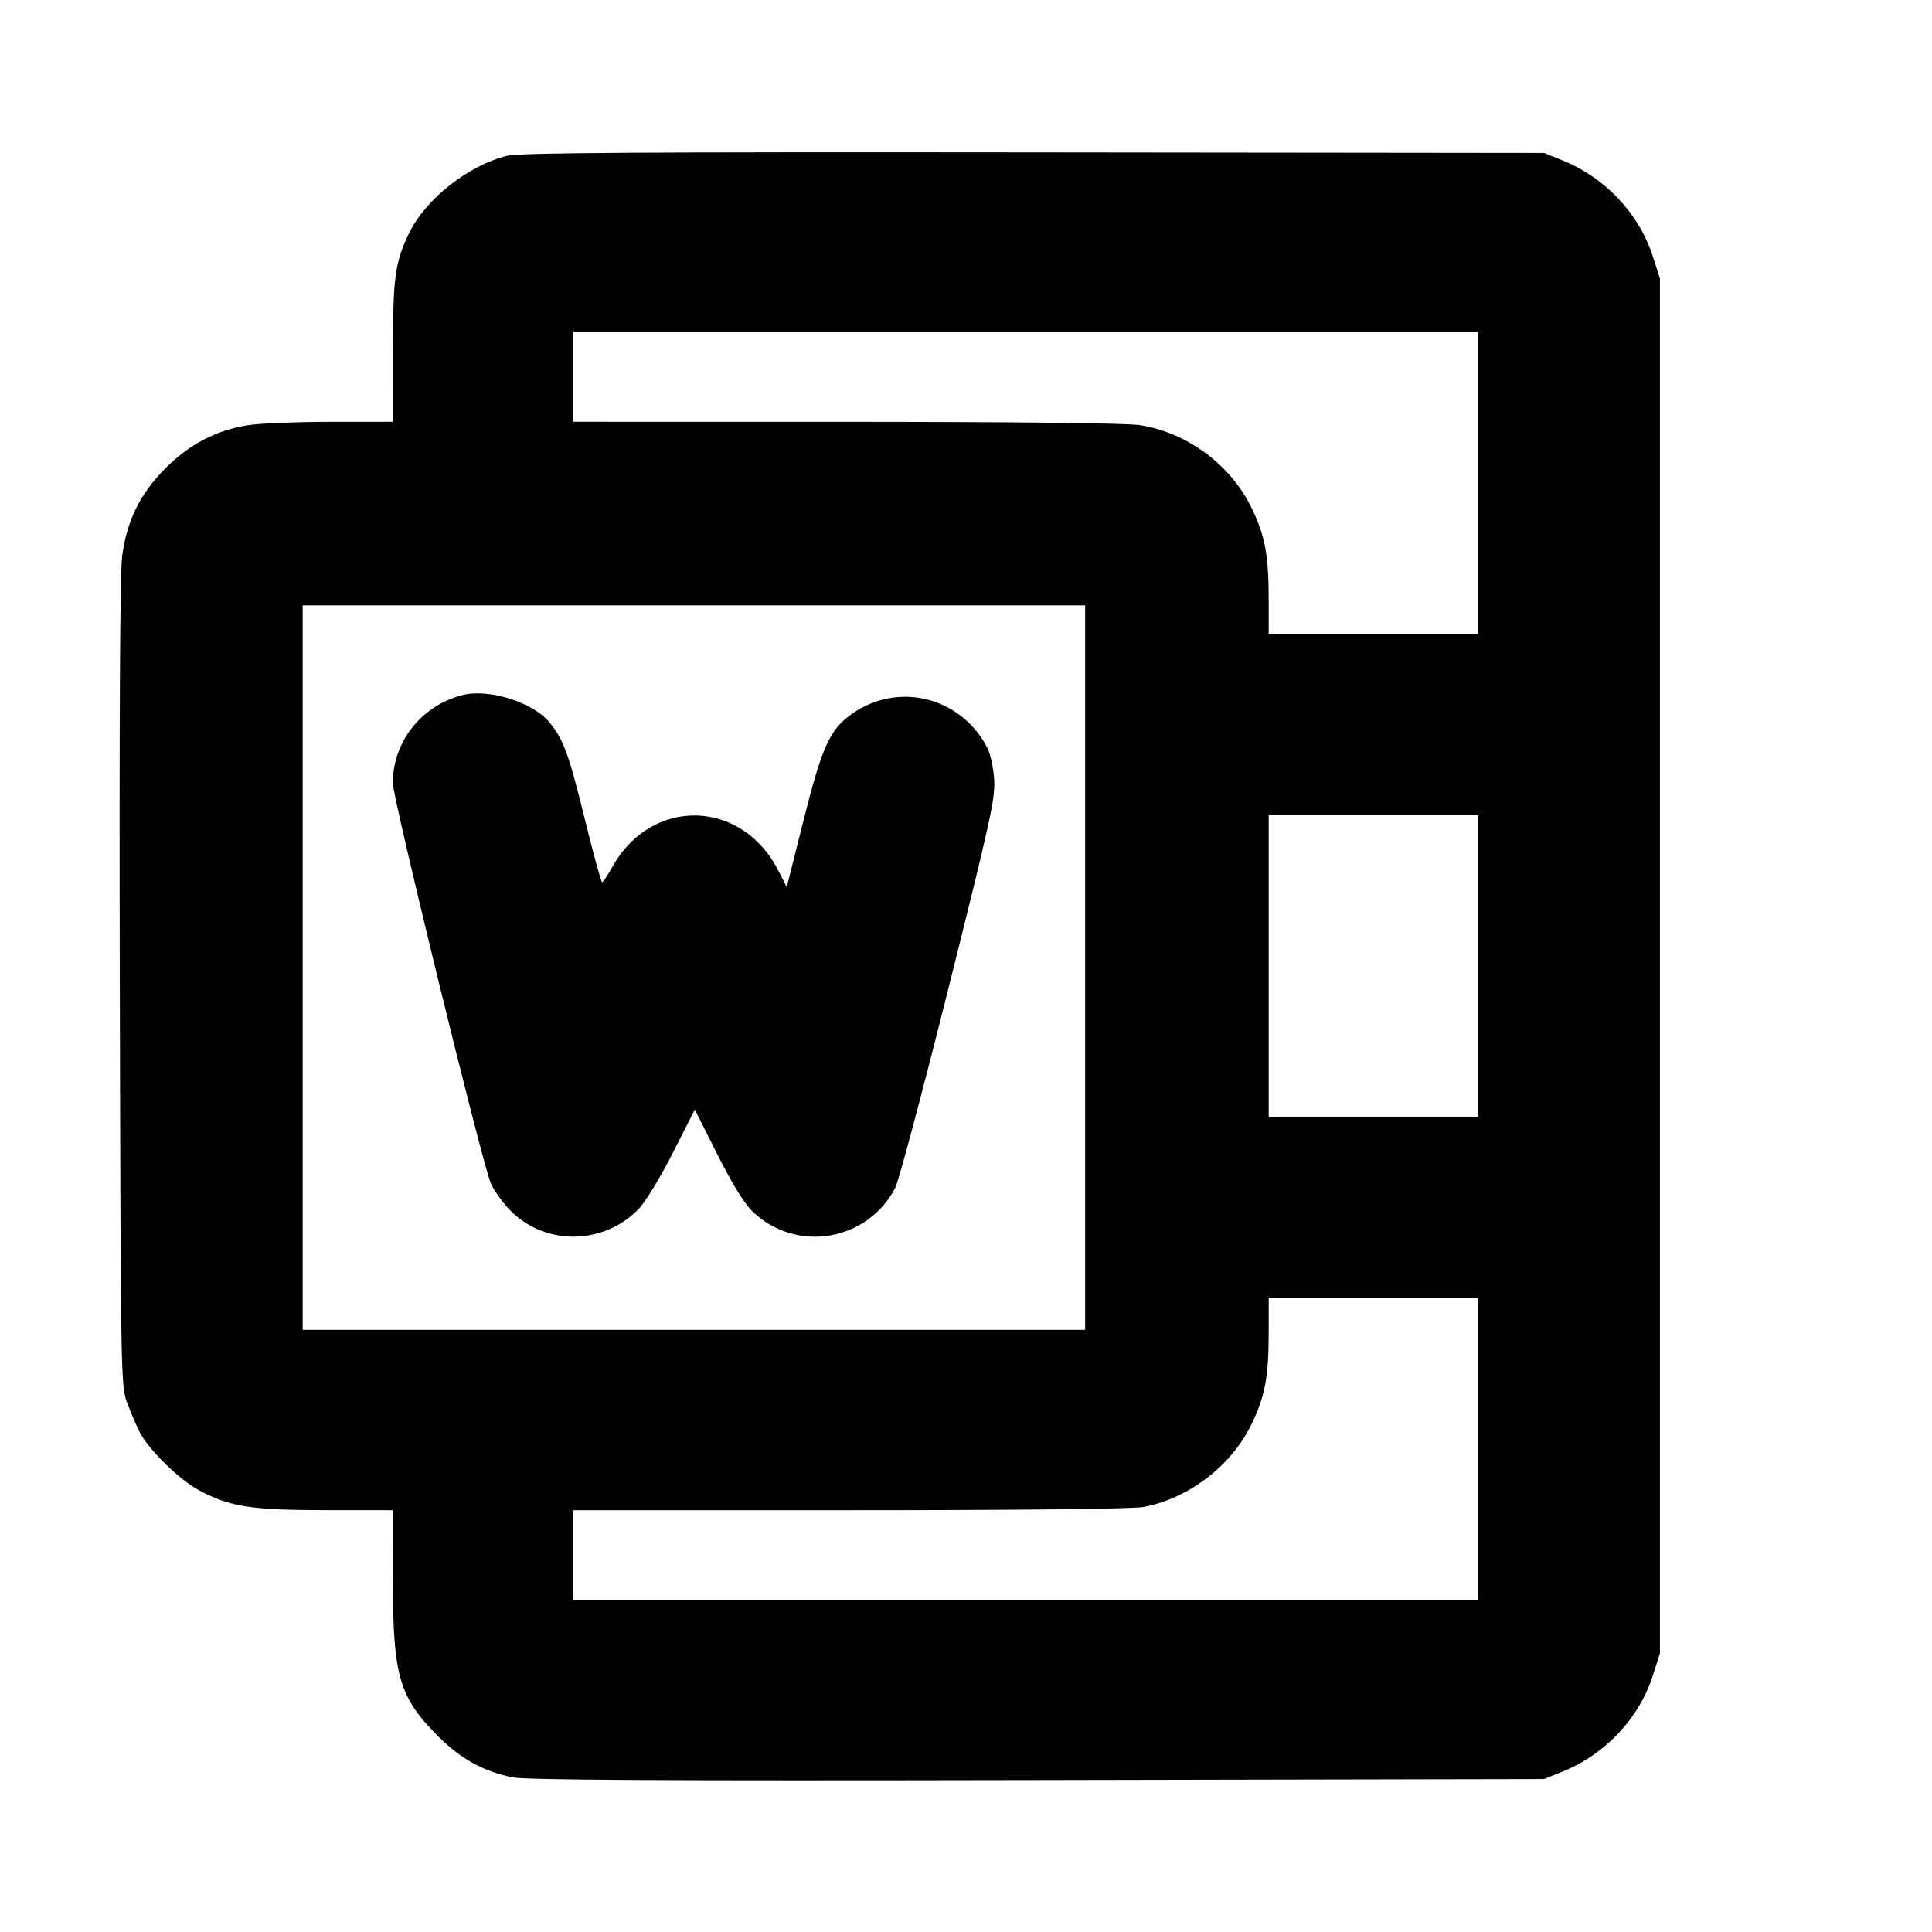 <svg fill="currentColor" viewBox="0 0 256 256" xmlns="http://www.w3.org/2000/svg"><path d="M67.200 20.643 C 62.055 21.905,56.395 26.372,54.202 30.901 C 52.349 34.730,52.064 36.819,52.058 46.613 L 52.053 55.893 43.840 55.897 C 39.323 55.898,34.379 56.099,32.853 56.342 C 28.647 57.013,25.119 58.856,21.925 62.049 C 18.563 65.411,16.810 68.974,16.182 73.722 C 15.900 75.857,15.792 95.756,15.875 130.347 C 16.002 183.640,16.003 183.682,16.914 186.064 C 17.416 187.375,18.134 189.042,18.509 189.769 C 19.723 192.115,23.776 196.085,26.368 197.467 C 30.483 199.660,33.251 200.093,43.200 200.100 L 52.053 200.107 52.058 209.387 C 52.065 222.045,52.882 224.879,57.999 230.006 C 61.023 233.035,63.960 234.674,67.840 235.498 C 69.588 235.869,87.329 235.963,137.387 235.865 L 204.587 235.733 207.072 234.731 C 212.686 232.466,217.184 227.691,218.987 222.080 L 219.947 219.093 219.947 128.000 L 219.947 36.907 218.987 33.920 C 217.184 28.309,212.686 23.534,207.072 21.269 L 204.587 20.267 136.960 20.193 C 84.783 20.136,68.846 20.239,67.200 20.643 M195.840 64.000 L 195.840 84.053 181.973 84.053 L 168.107 84.053 168.107 79.418 C 168.107 73.518,167.614 70.919,165.788 67.196 C 163.017 61.545,157.256 57.302,151.040 56.332 C 149.329 56.065,134.411 55.899,112.107 55.897 L 75.947 55.893 75.947 49.920 L 75.947 43.947 135.893 43.947 L 195.840 43.947 195.840 64.000 M143.787 128.213 L 143.787 176.213 91.947 176.213 L 40.107 176.213 40.107 128.213 L 40.107 80.213 91.947 80.213 L 143.787 80.213 143.787 128.213 M61.227 92.111 C 55.808 93.534,52.053 98.302,52.053 103.762 C 52.053 105.796,63.834 153.917,65.037 156.795 C 65.360 157.567,66.362 159.018,67.265 160.020 C 71.823 165.075,79.810 165.155,84.627 160.195 C 85.495 159.301,87.513 155.988,89.132 152.800 L 92.066 147.023 95.060 152.978 C 96.997 156.830,98.634 159.490,99.694 160.510 C 105.490 166.084,114.921 164.522,118.634 157.372 C 119.080 156.513,122.251 144.609,125.681 130.919 C 131.279 108.580,131.899 105.742,131.730 103.250 C 131.627 101.723,131.221 99.853,130.830 99.096 C 127.310 92.289,118.894 90.239,112.748 94.691 C 109.927 96.735,108.903 99.021,106.465 108.726 L 104.249 117.547 103.111 115.321 C 98.278 105.867,86.358 105.585,81.182 114.802 C 80.532 115.959,79.899 116.906,79.776 116.906 C 79.652 116.906,78.617 113.115,77.475 108.480 C 75.332 99.782,74.638 97.899,72.747 95.652 C 70.518 93.002,64.673 91.205,61.227 92.111 M195.840 128.000 L 195.840 148.053 181.973 148.053 L 168.107 148.053 168.107 128.000 L 168.107 107.947 181.973 107.947 L 195.840 107.947 195.840 128.000 M195.840 192.000 L 195.840 212.053 135.893 212.053 L 75.947 212.053 75.947 206.080 L 75.947 200.107 112.582 200.107 C 135.157 200.107,150.099 199.943,151.515 199.681 C 157.445 198.581,163.105 194.274,165.774 188.832 C 167.614 185.080,168.107 182.492,168.107 176.582 L 168.107 171.947 181.973 171.947 L 195.840 171.947 195.840 192.000 " stroke="none" fill-rule="evenodd"></path></svg>